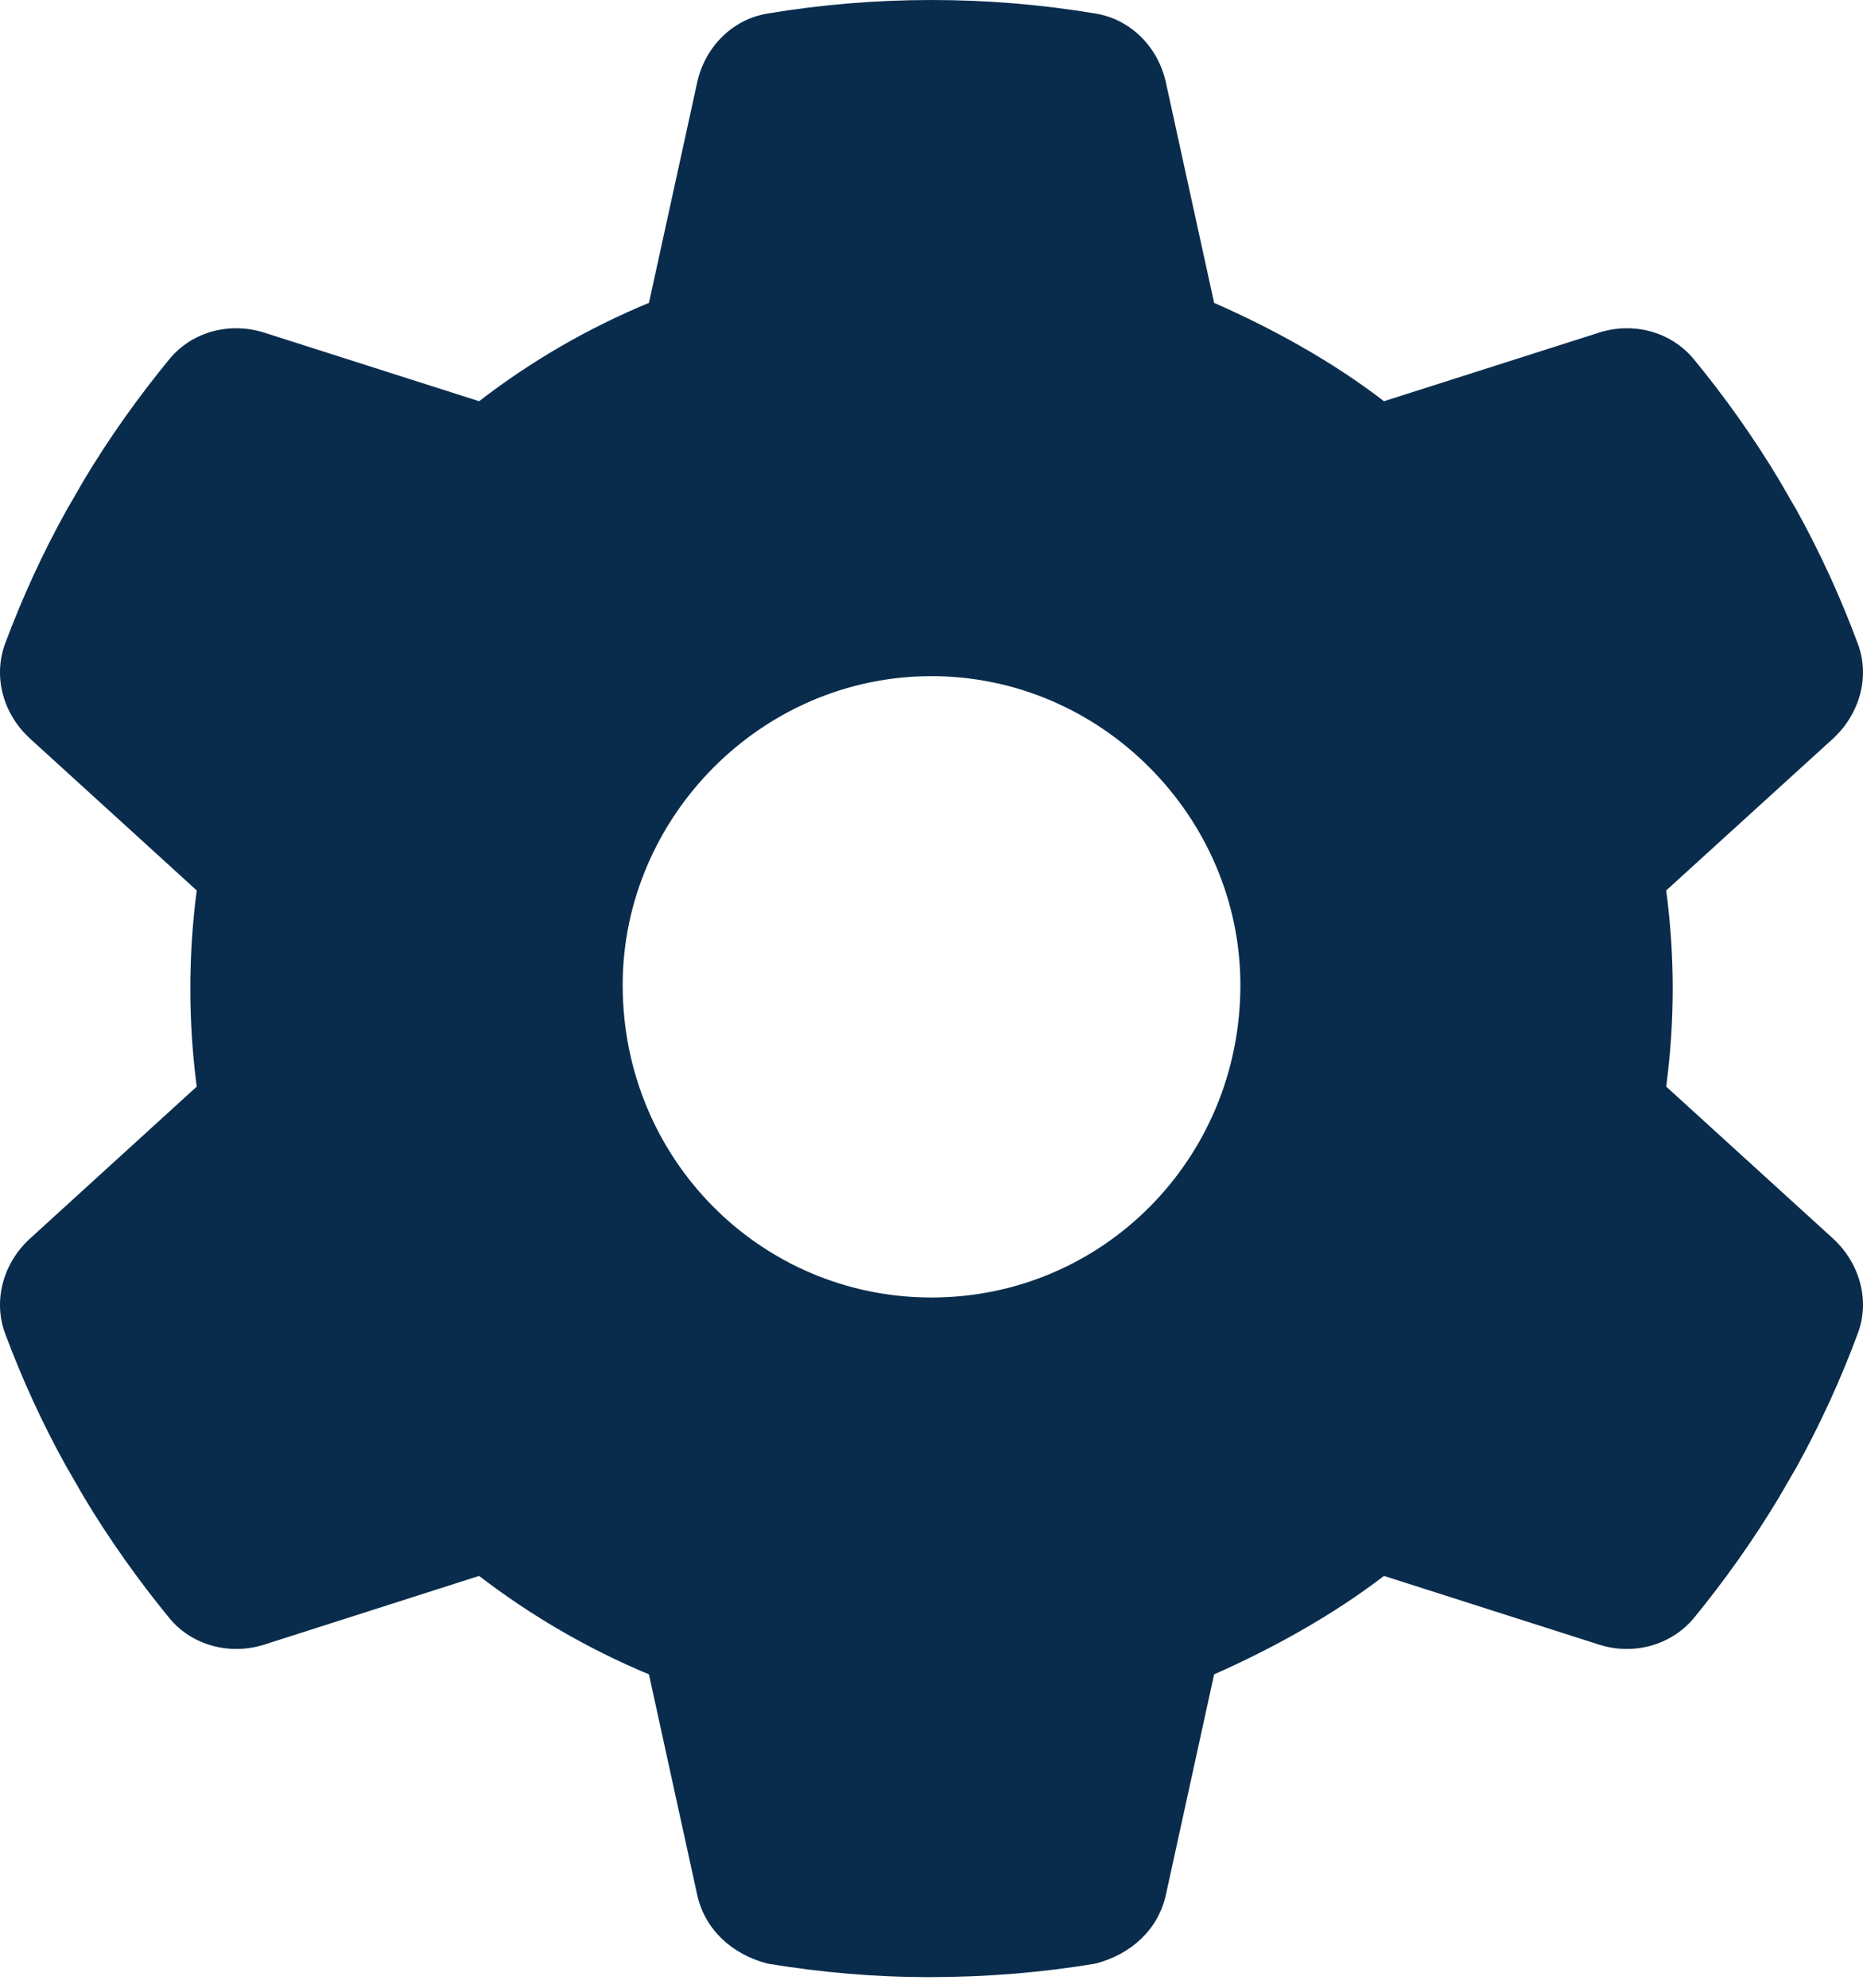 <svg width="30" height="32" viewBox="0 0 30 32" fill="none" xmlns="http://www.w3.org/2000/svg">
<path d="M29.914 10.357C30.119 10.891 29.945 11.494 29.522 11.886L26.831 14.335C26.899 14.851 26.936 15.38 26.936 15.914C26.936 16.449 26.899 16.977 26.831 17.493L29.522 19.943C29.945 20.334 30.119 20.937 29.914 21.472C29.64 22.212 29.311 22.927 28.938 23.604L28.646 24.108C28.235 24.792 27.776 25.438 27.272 26.054C26.899 26.495 26.296 26.65 25.749 26.476L22.286 25.37C21.453 26.01 20.477 26.545 19.551 26.955L18.774 30.505C18.65 31.064 18.214 31.462 17.642 31.611C16.785 31.754 15.902 31.829 14.944 31.829C14.099 31.829 13.216 31.754 12.358 31.611C11.787 31.462 11.351 31.064 11.227 30.505L10.45 26.955C9.468 26.545 8.548 26.01 7.715 25.37L4.255 26.476C3.705 26.65 3.099 26.495 2.731 26.054C2.227 25.438 1.767 24.792 1.356 24.108L1.065 23.604C0.688 22.927 0.36 22.212 0.084 21.472C-0.117 20.937 0.053 20.334 0.479 19.943L3.168 17.493C3.1 16.977 3.065 16.449 3.065 15.914C3.065 15.38 3.1 14.851 3.168 14.335L0.479 11.886C0.053 11.494 -0.117 10.898 0.084 10.357C0.36 9.617 0.689 8.902 1.065 8.225L1.356 7.721C1.767 7.037 2.227 6.391 2.731 5.778C3.099 5.334 3.705 5.18 4.255 5.355L7.715 6.459C8.548 5.816 9.468 5.282 10.45 4.876L11.227 1.326C11.351 0.762 11.787 0.313 12.358 0.218C13.216 0.075 14.099 0 15 0C15.902 0 16.785 0.075 17.642 0.218C18.214 0.313 18.65 0.762 18.774 1.326L19.551 4.876C20.477 5.282 21.453 5.816 22.286 6.459L25.749 5.355C26.296 5.18 26.899 5.334 27.272 5.778C27.776 6.391 28.235 7.037 28.646 7.721L28.938 8.225C29.311 8.902 29.64 9.617 29.914 10.357ZM15 20.888C17.748 20.888 19.974 18.662 19.974 15.858C19.974 13.167 17.748 10.885 15 10.885C12.253 10.885 10.027 13.167 10.027 15.858C10.027 18.662 12.253 20.888 15 20.888Z" fill="#092C4C"/>
</svg>
